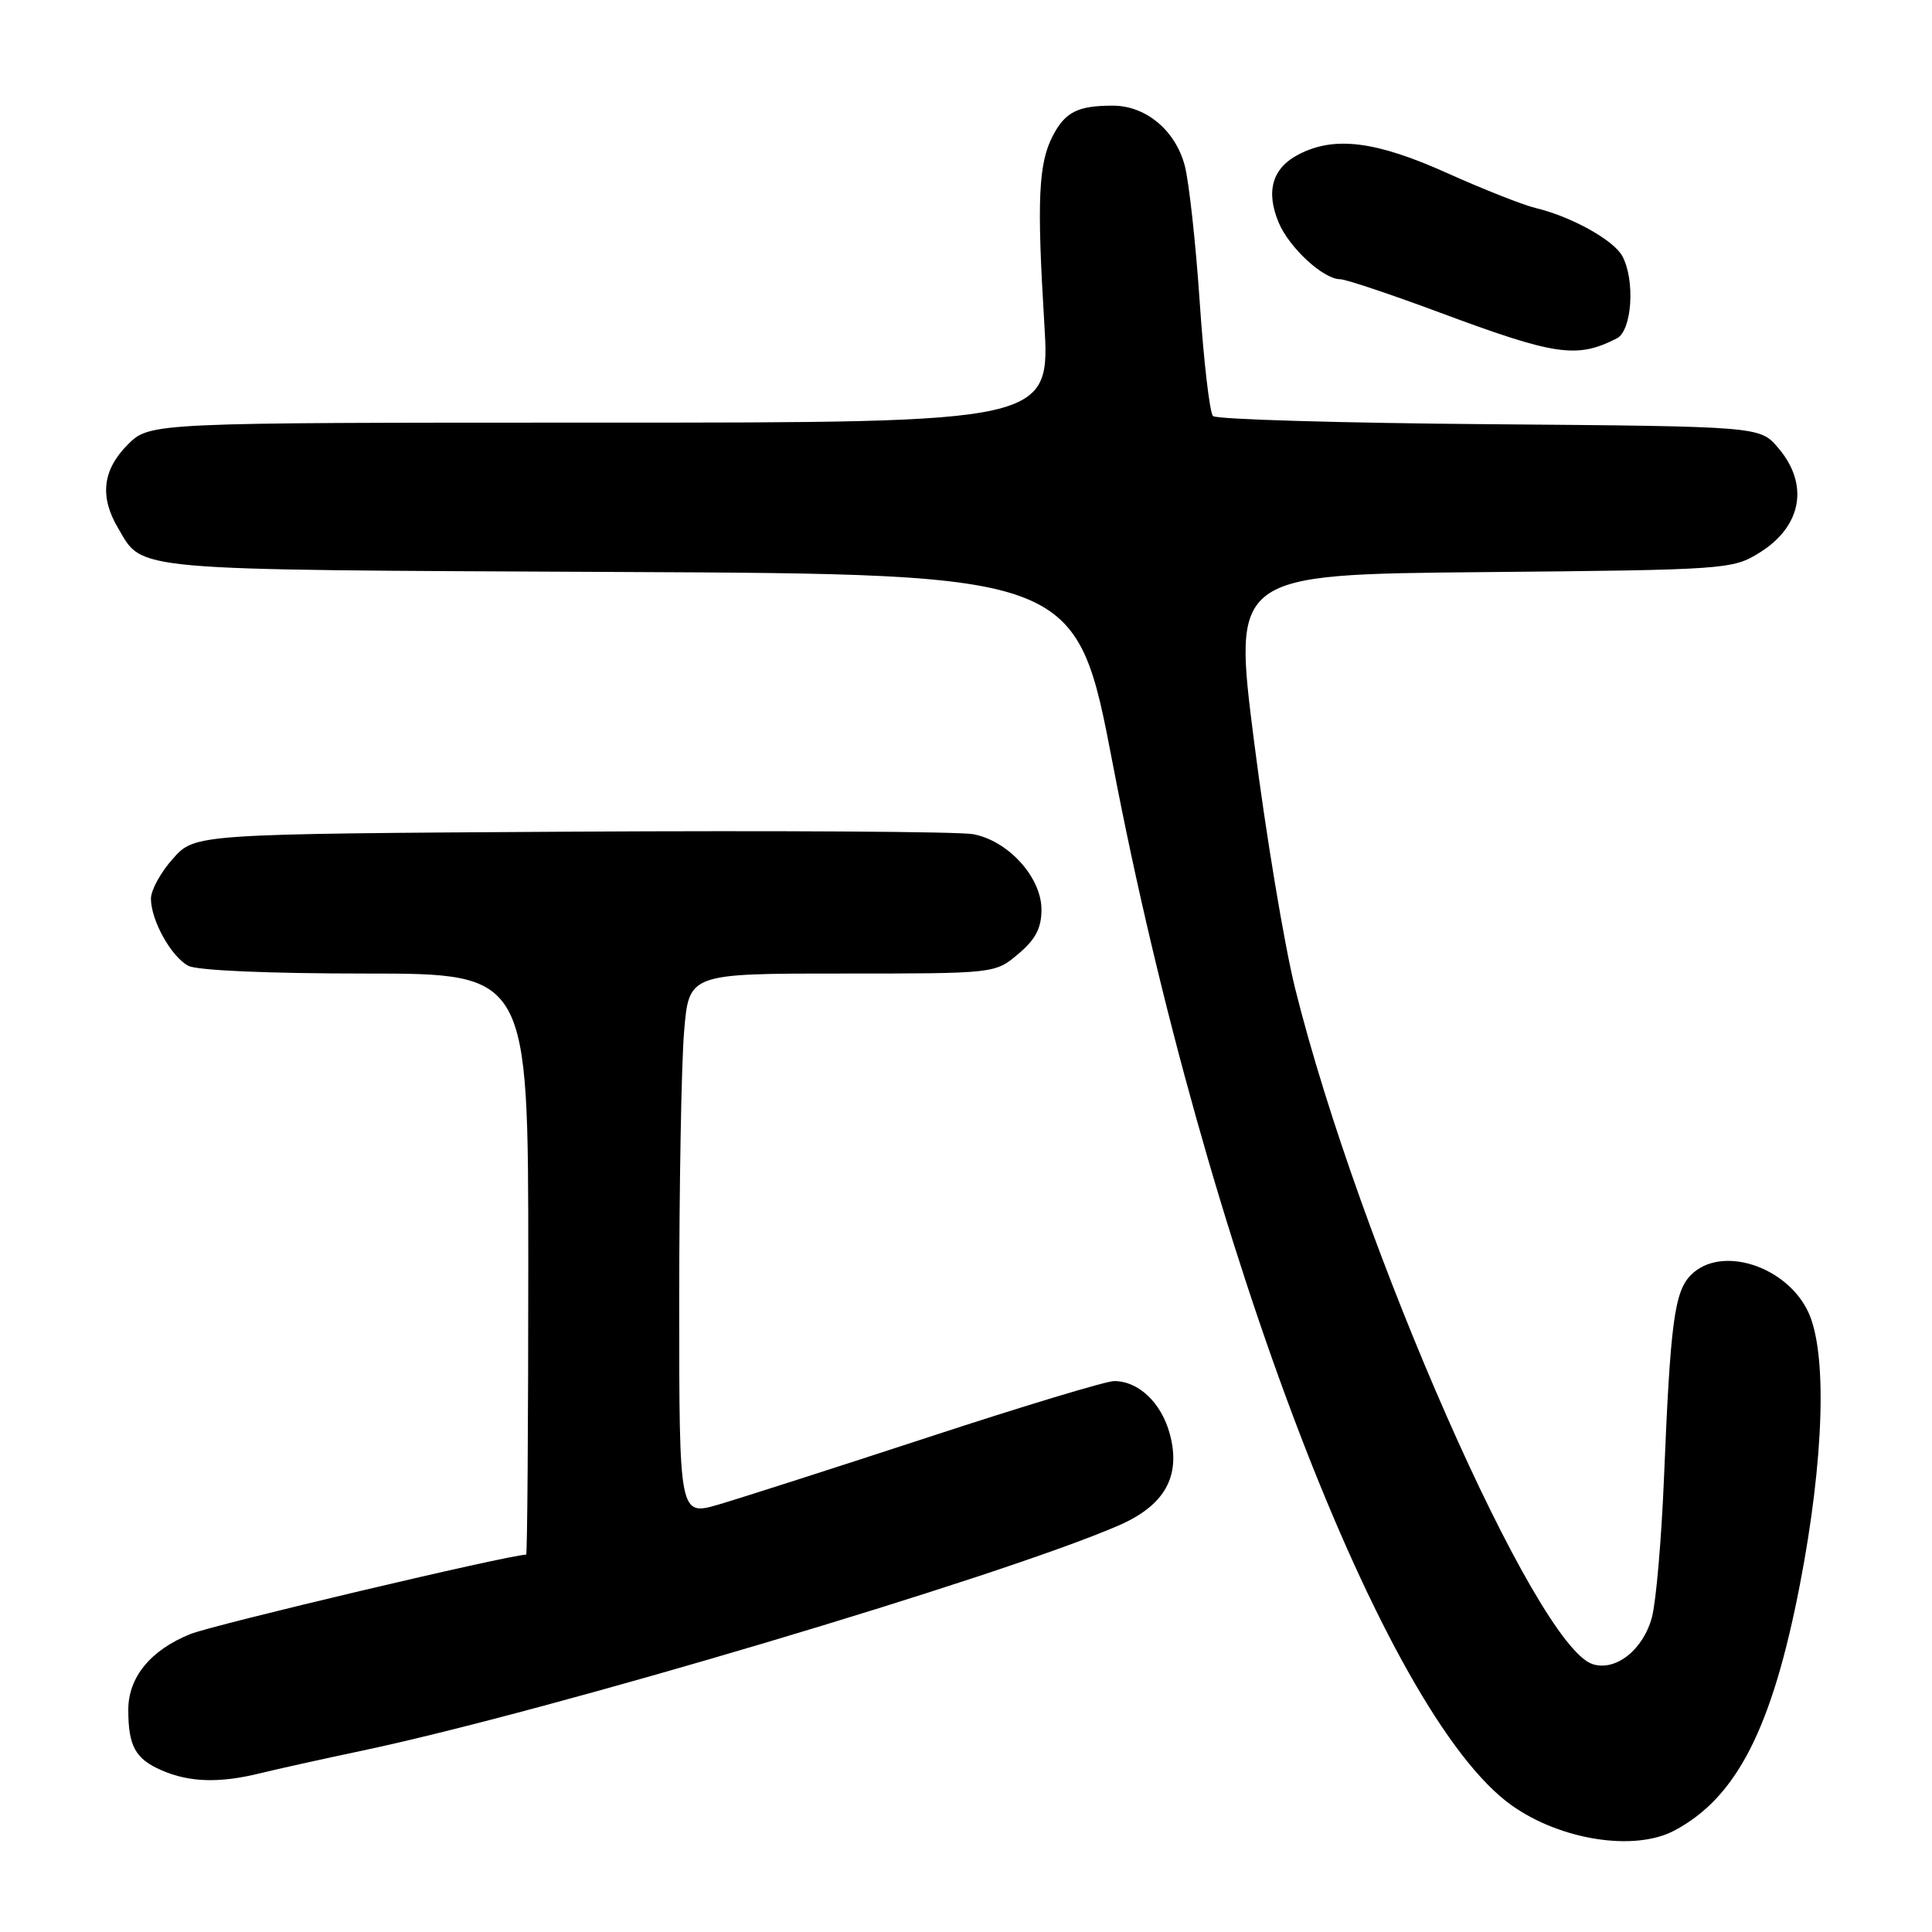<?xml version="1.0" encoding="UTF-8" standalone="no"?>
<!DOCTYPE svg PUBLIC "-//W3C//DTD SVG 1.1//EN" "http://www.w3.org/Graphics/SVG/1.1/DTD/svg11.dtd" >
<svg xmlns="http://www.w3.org/2000/svg" xmlns:xlink="http://www.w3.org/1999/xlink" version="1.1" viewBox="0 0 256 256">
 <g >
 <path fill="currentColor"
d=" M 221.80 242.59 C 230.09 238.24 234.80 229.05 238.49 210.00 C 241.71 193.35 242.14 179.20 239.59 173.82 C 236.69 167.71 228.03 164.97 224.08 168.92 C 221.87 171.13 221.33 175.16 220.48 196.00 C 220.15 203.97 219.44 212.19 218.90 214.25 C 217.77 218.57 214.11 221.49 211.04 220.51 C 203.48 218.11 180.06 164.91 171.61 130.97 C 170.18 125.21 167.73 110.51 166.18 98.31 C 163.35 76.12 163.35 76.12 196.42 75.81 C 228.81 75.51 229.58 75.45 233.15 73.23 C 238.78 69.73 239.76 64.16 235.59 59.31 C 233.18 56.50 233.18 56.50 197.35 56.21 C 177.65 56.05 161.17 55.57 160.73 55.13 C 160.29 54.69 159.50 47.90 158.97 40.03 C 158.44 32.17 157.54 24.02 156.98 21.92 C 155.72 17.24 151.82 14.00 147.45 14.00 C 142.80 14.00 141.13 14.84 139.48 18.04 C 137.60 21.68 137.38 26.58 138.37 42.75 C 139.18 56.00 139.18 56.00 79.51 56.00 C 19.85 56.00 19.85 56.00 16.92 58.92 C 13.60 62.25 13.18 65.80 15.62 69.93 C 19.03 75.71 16.39 75.48 82.07 75.79 C 142.63 76.07 142.63 76.07 147.46 101.29 C 159.75 165.42 183.40 227.18 200.29 239.21 C 206.77 243.82 216.52 245.35 221.80 242.59 Z  M 34.50 234.96 C 36.70 234.42 42.77 233.07 48.00 231.97 C 72.74 226.74 132.49 208.96 148.19 202.15 C 154.34 199.49 156.51 195.62 155.01 190.02 C 153.89 185.87 150.87 183.00 147.63 183.00 C 146.56 183.00 135.53 186.33 123.10 190.41 C 110.67 194.48 98.14 198.50 95.25 199.35 C 90.00 200.89 90.00 200.89 90.00 172.60 C 90.00 157.03 90.29 140.86 90.65 136.65 C 91.29 129.00 91.29 129.00 111.57 129.00 C 131.85 129.00 131.85 129.00 134.92 126.41 C 137.22 124.48 138.00 122.98 138.00 120.52 C 138.00 116.24 133.58 111.38 128.92 110.53 C 127.04 110.19 103.08 110.04 75.67 110.20 C 25.83 110.50 25.83 110.50 22.92 113.77 C 21.31 115.56 20.00 117.95 20.00 119.07 C 20.00 121.94 22.67 126.75 24.94 127.97 C 26.09 128.59 35.56 129.00 48.43 129.00 C 70.00 129.00 70.00 129.00 70.00 167.50 C 70.00 188.68 69.87 206.00 69.72 206.00 C 67.54 206.00 28.35 215.27 25.23 216.52 C 19.96 218.64 17.00 222.24 17.00 226.55 C 17.00 231.36 17.93 233.06 21.40 234.57 C 25.10 236.18 29.08 236.30 34.50 234.96 Z  M 214.25 44.83 C 216.25 43.80 216.69 37.15 214.97 33.94 C 213.83 31.82 208.19 28.69 203.50 27.57 C 201.85 27.18 196.56 25.09 191.75 22.93 C 182.28 18.68 176.84 18.00 172.08 20.46 C 168.59 22.26 167.69 25.33 169.43 29.49 C 170.83 32.83 175.35 37.00 177.59 37.00 C 178.31 37.00 184.23 38.98 190.74 41.40 C 206.15 47.14 208.95 47.54 214.25 44.83 Z "/>
</g>
</svg>